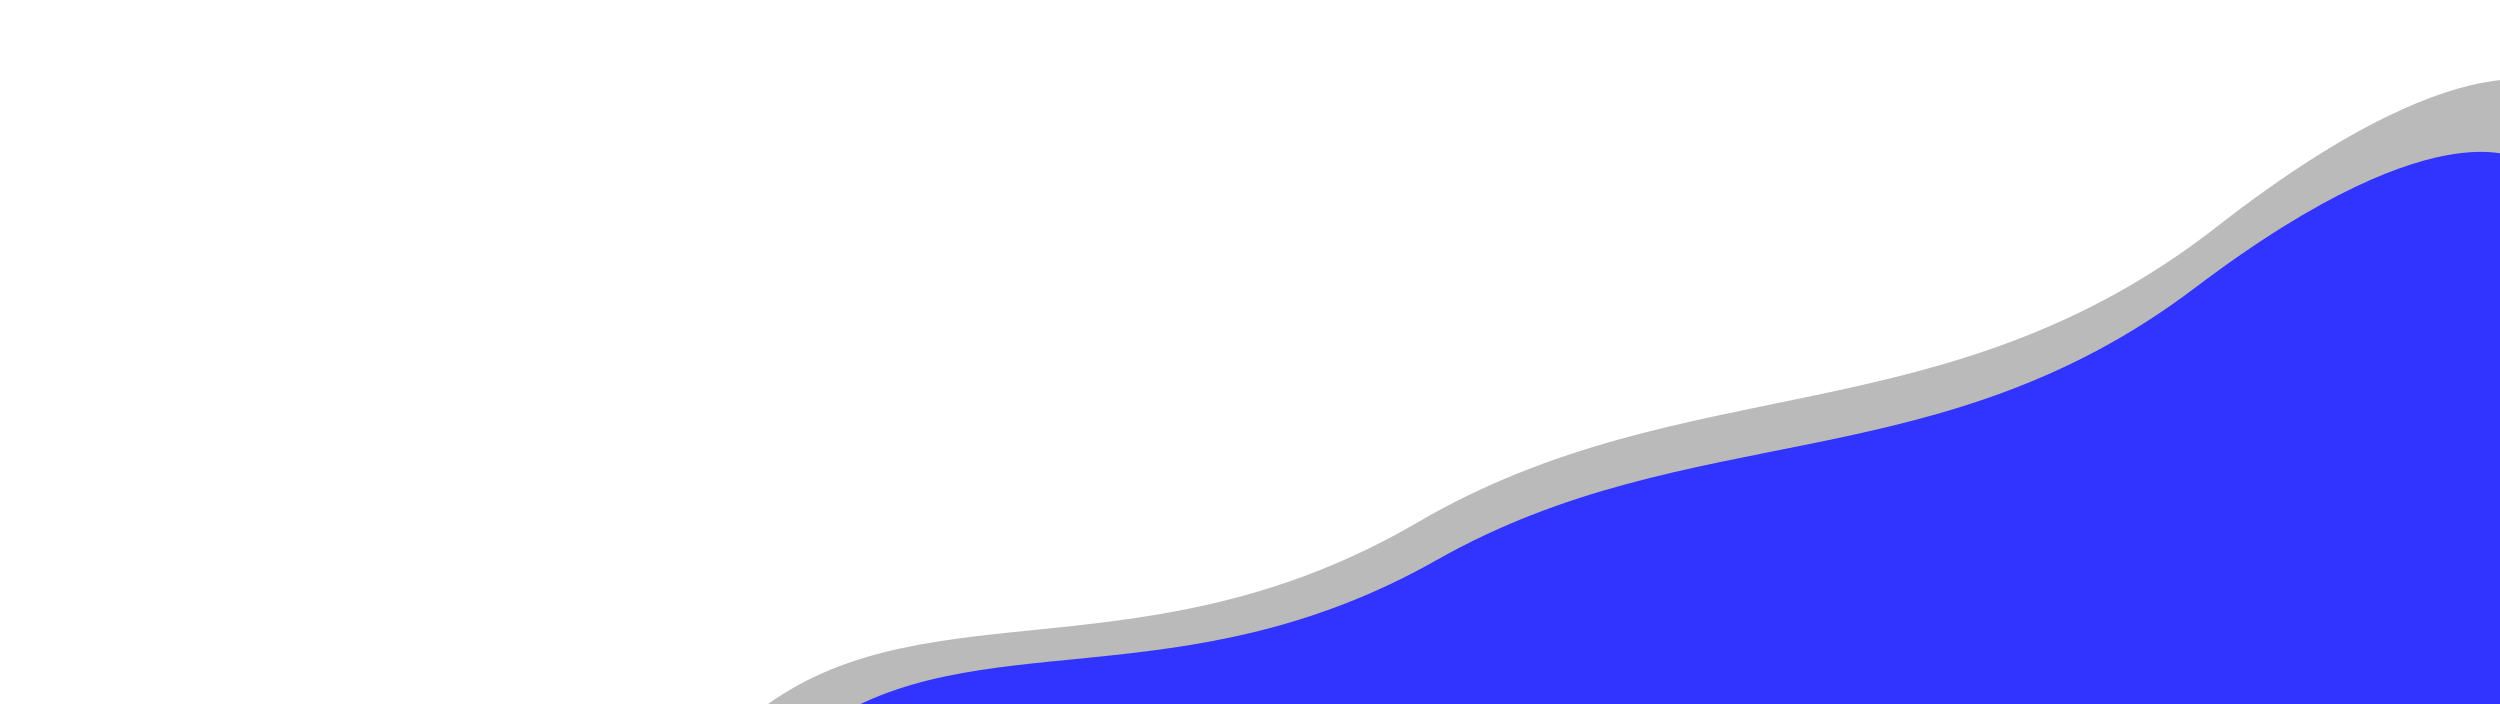 <svg viewBox="0 0 710 200" xmlns="http://www.w3.org/2000/svg">
	<path d="M 723.833 22.701 C 719.278 17.192 723.005 304.357 722.058 308.229 C 721.112 312.103 7.26 314.911 4.161 308.635 C 1.064 302.358 23.809 273.715 67.536 267.888 C 111.265 262.057 171.071 233.711 217.8 200.159 C 264.53 166.608 326.401 192.827 402.612 148.342 C 478.823 103.856 552.581 124.44 629.558 64.406 C 706.535 4.374 728.389 28.209 723.833 22.701 Z" style="fill: rgba(0, 0, 0, 0.27);"></path>
	<path d="M 712.832 43.339 C 708.509 38.264 712.047 302.828 711.148 306.396 C 710.249 309.964 32.645 312.553 29.705 306.77 C 26.765 300.988 48.355 274.599 89.863 269.229 C 131.37 263.859 188.139 237.744 232.496 206.832 C 276.852 175.92 335.583 200.077 407.923 159.093 C 480.263 118.108 550.277 137.071 623.344 81.762 C 696.413 26.453 717.156 48.414 712.832 43.339 Z" style="fill: rgb(49, 52, 255);"></path>
</svg>